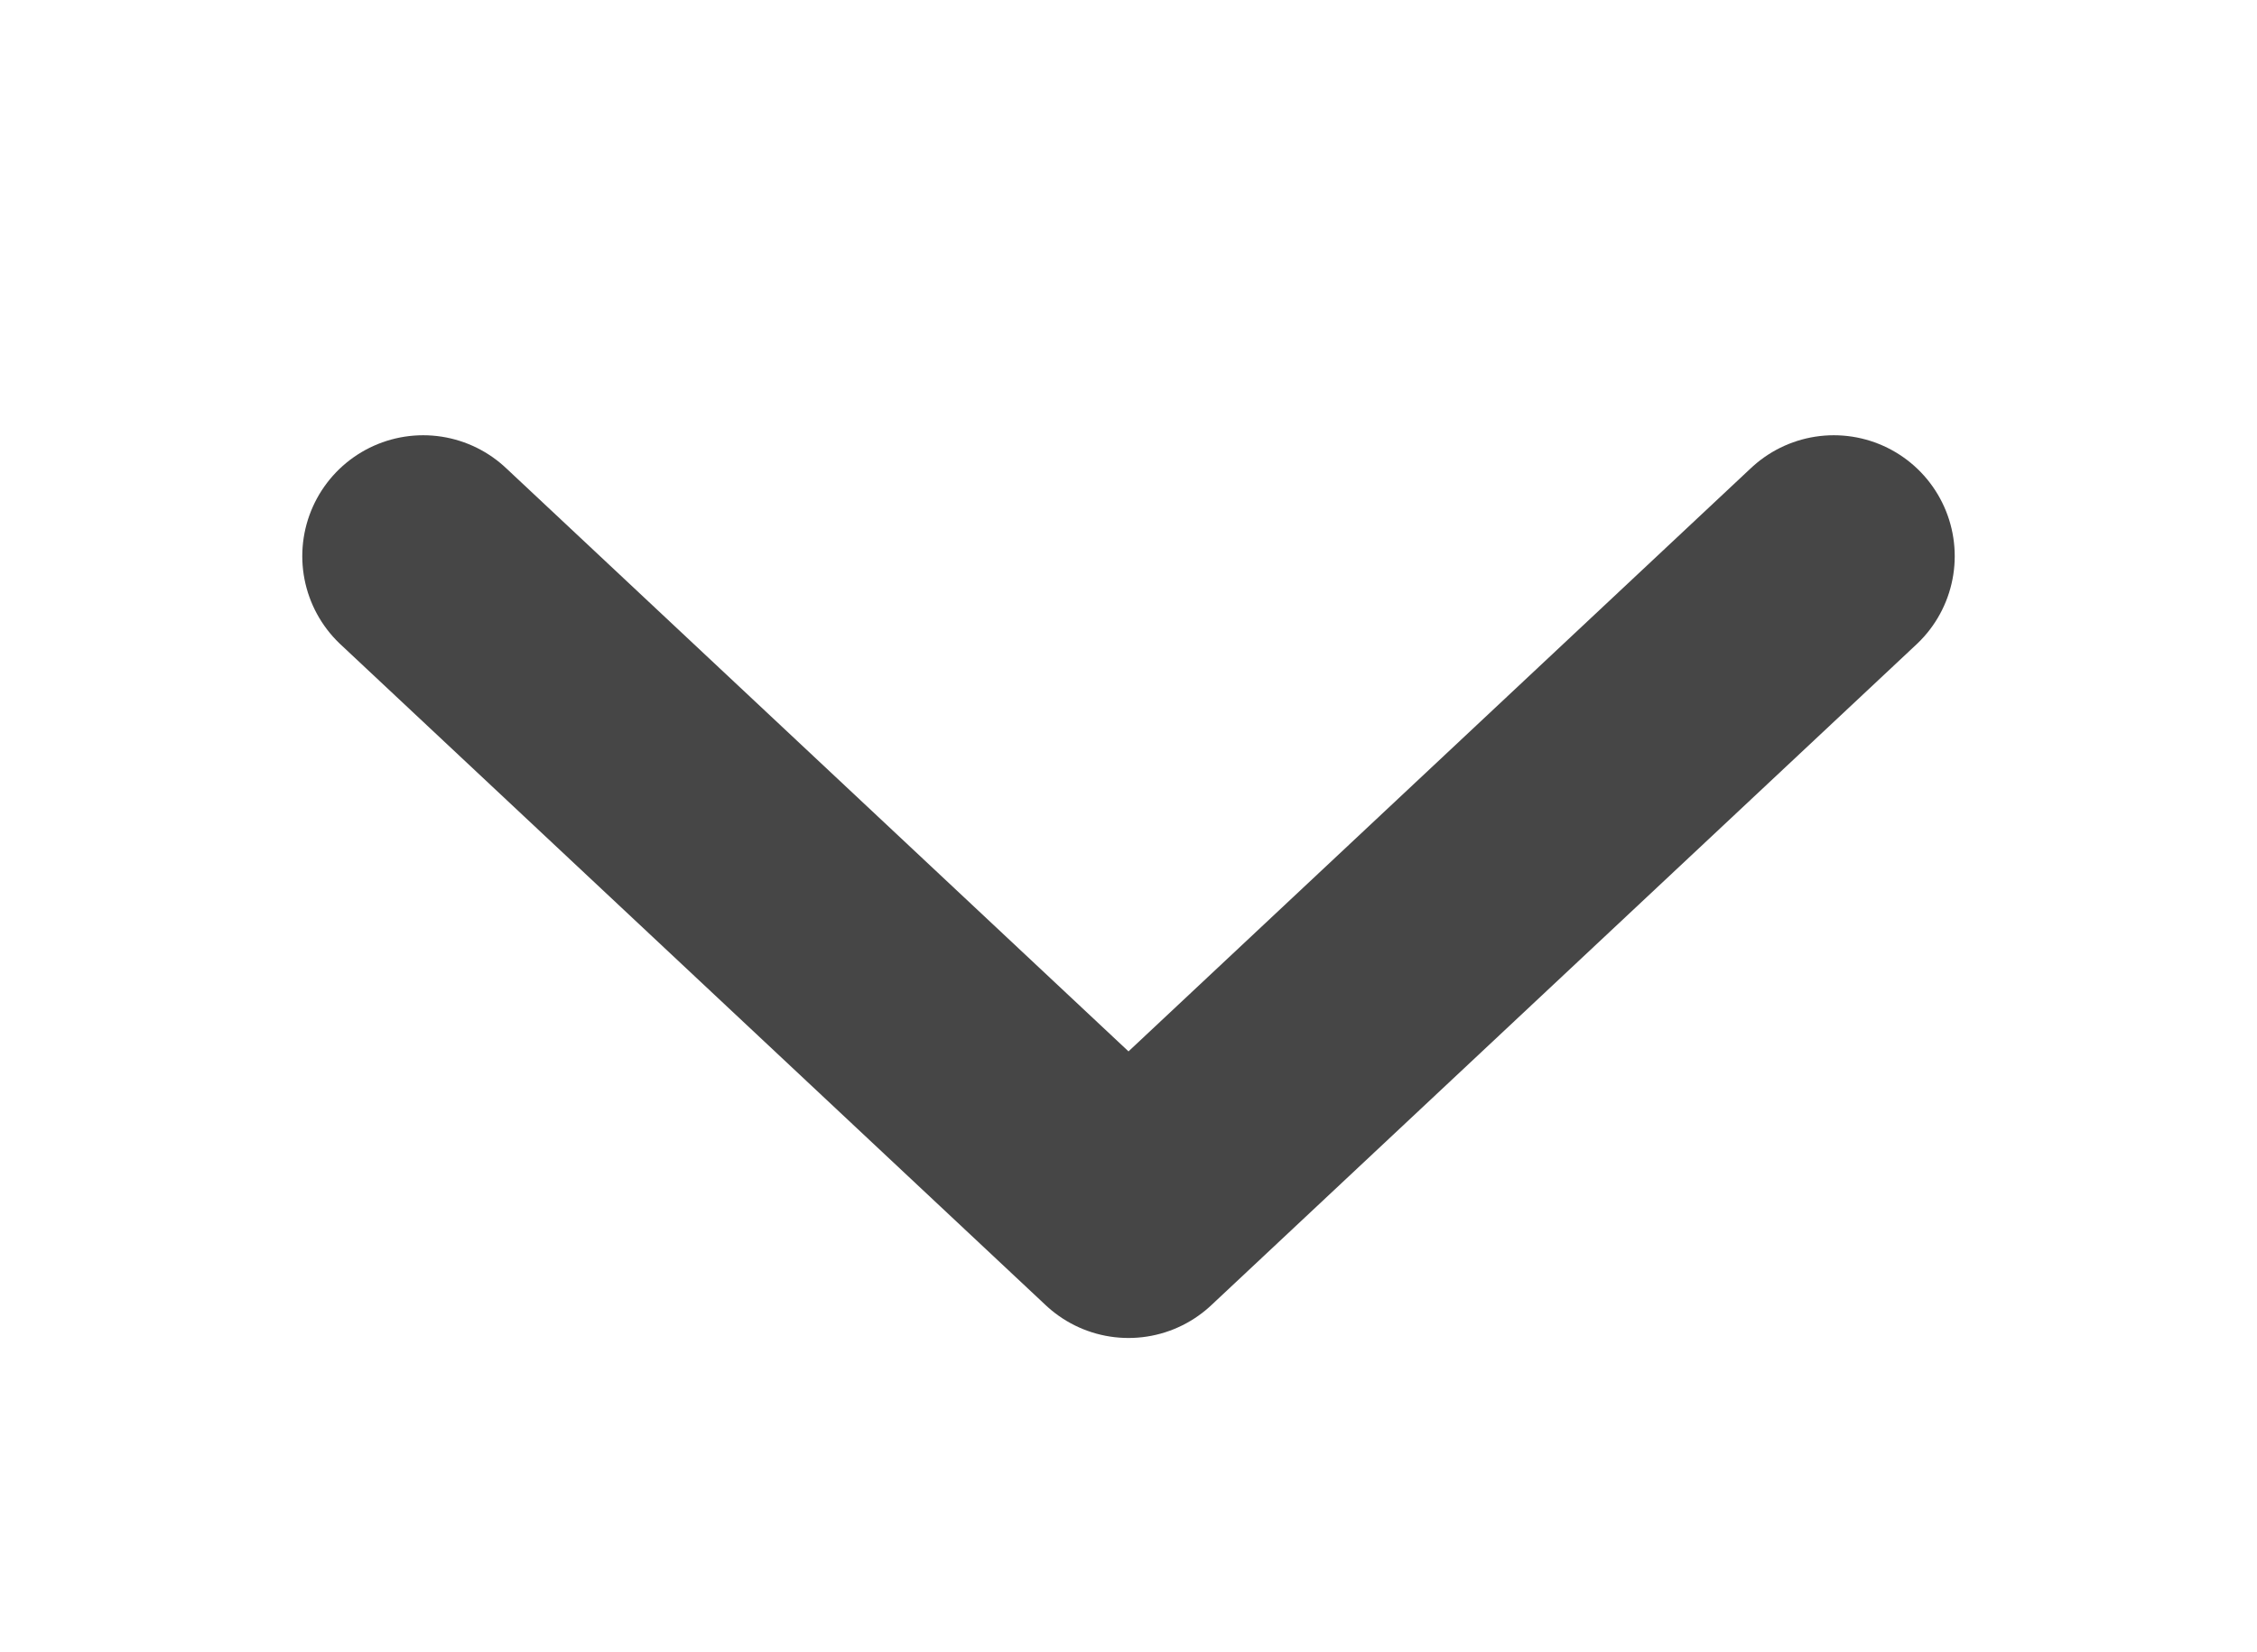 <?xml version="1.0" encoding="utf-8"?>
<!-- Generator: Adobe Illustrator 21.1.0, SVG Export Plug-In . SVG Version: 6.00 Build 0)  -->
<svg version="1.1" id="Layer_1" xmlns="http://www.w3.org/2000/svg" xmlns:xlink="http://www.w3.org/1999/xlink" x="0px" y="0px"
	 viewBox="0 0 56 41" style="enable-background:new 0 0 56 41;" xml:space="preserve">
<style type="text/css">
	.st0{fill:none;stroke:#464646;stroke-width:6;stroke-linecap:round;stroke-linejoin:round;stroke-miterlimit:10;}
</style>
<title>Artboard 1</title>
<polyline class="st0" points="45.5,13.8 28,30.2 10.5,13.8 "/>
</svg>
